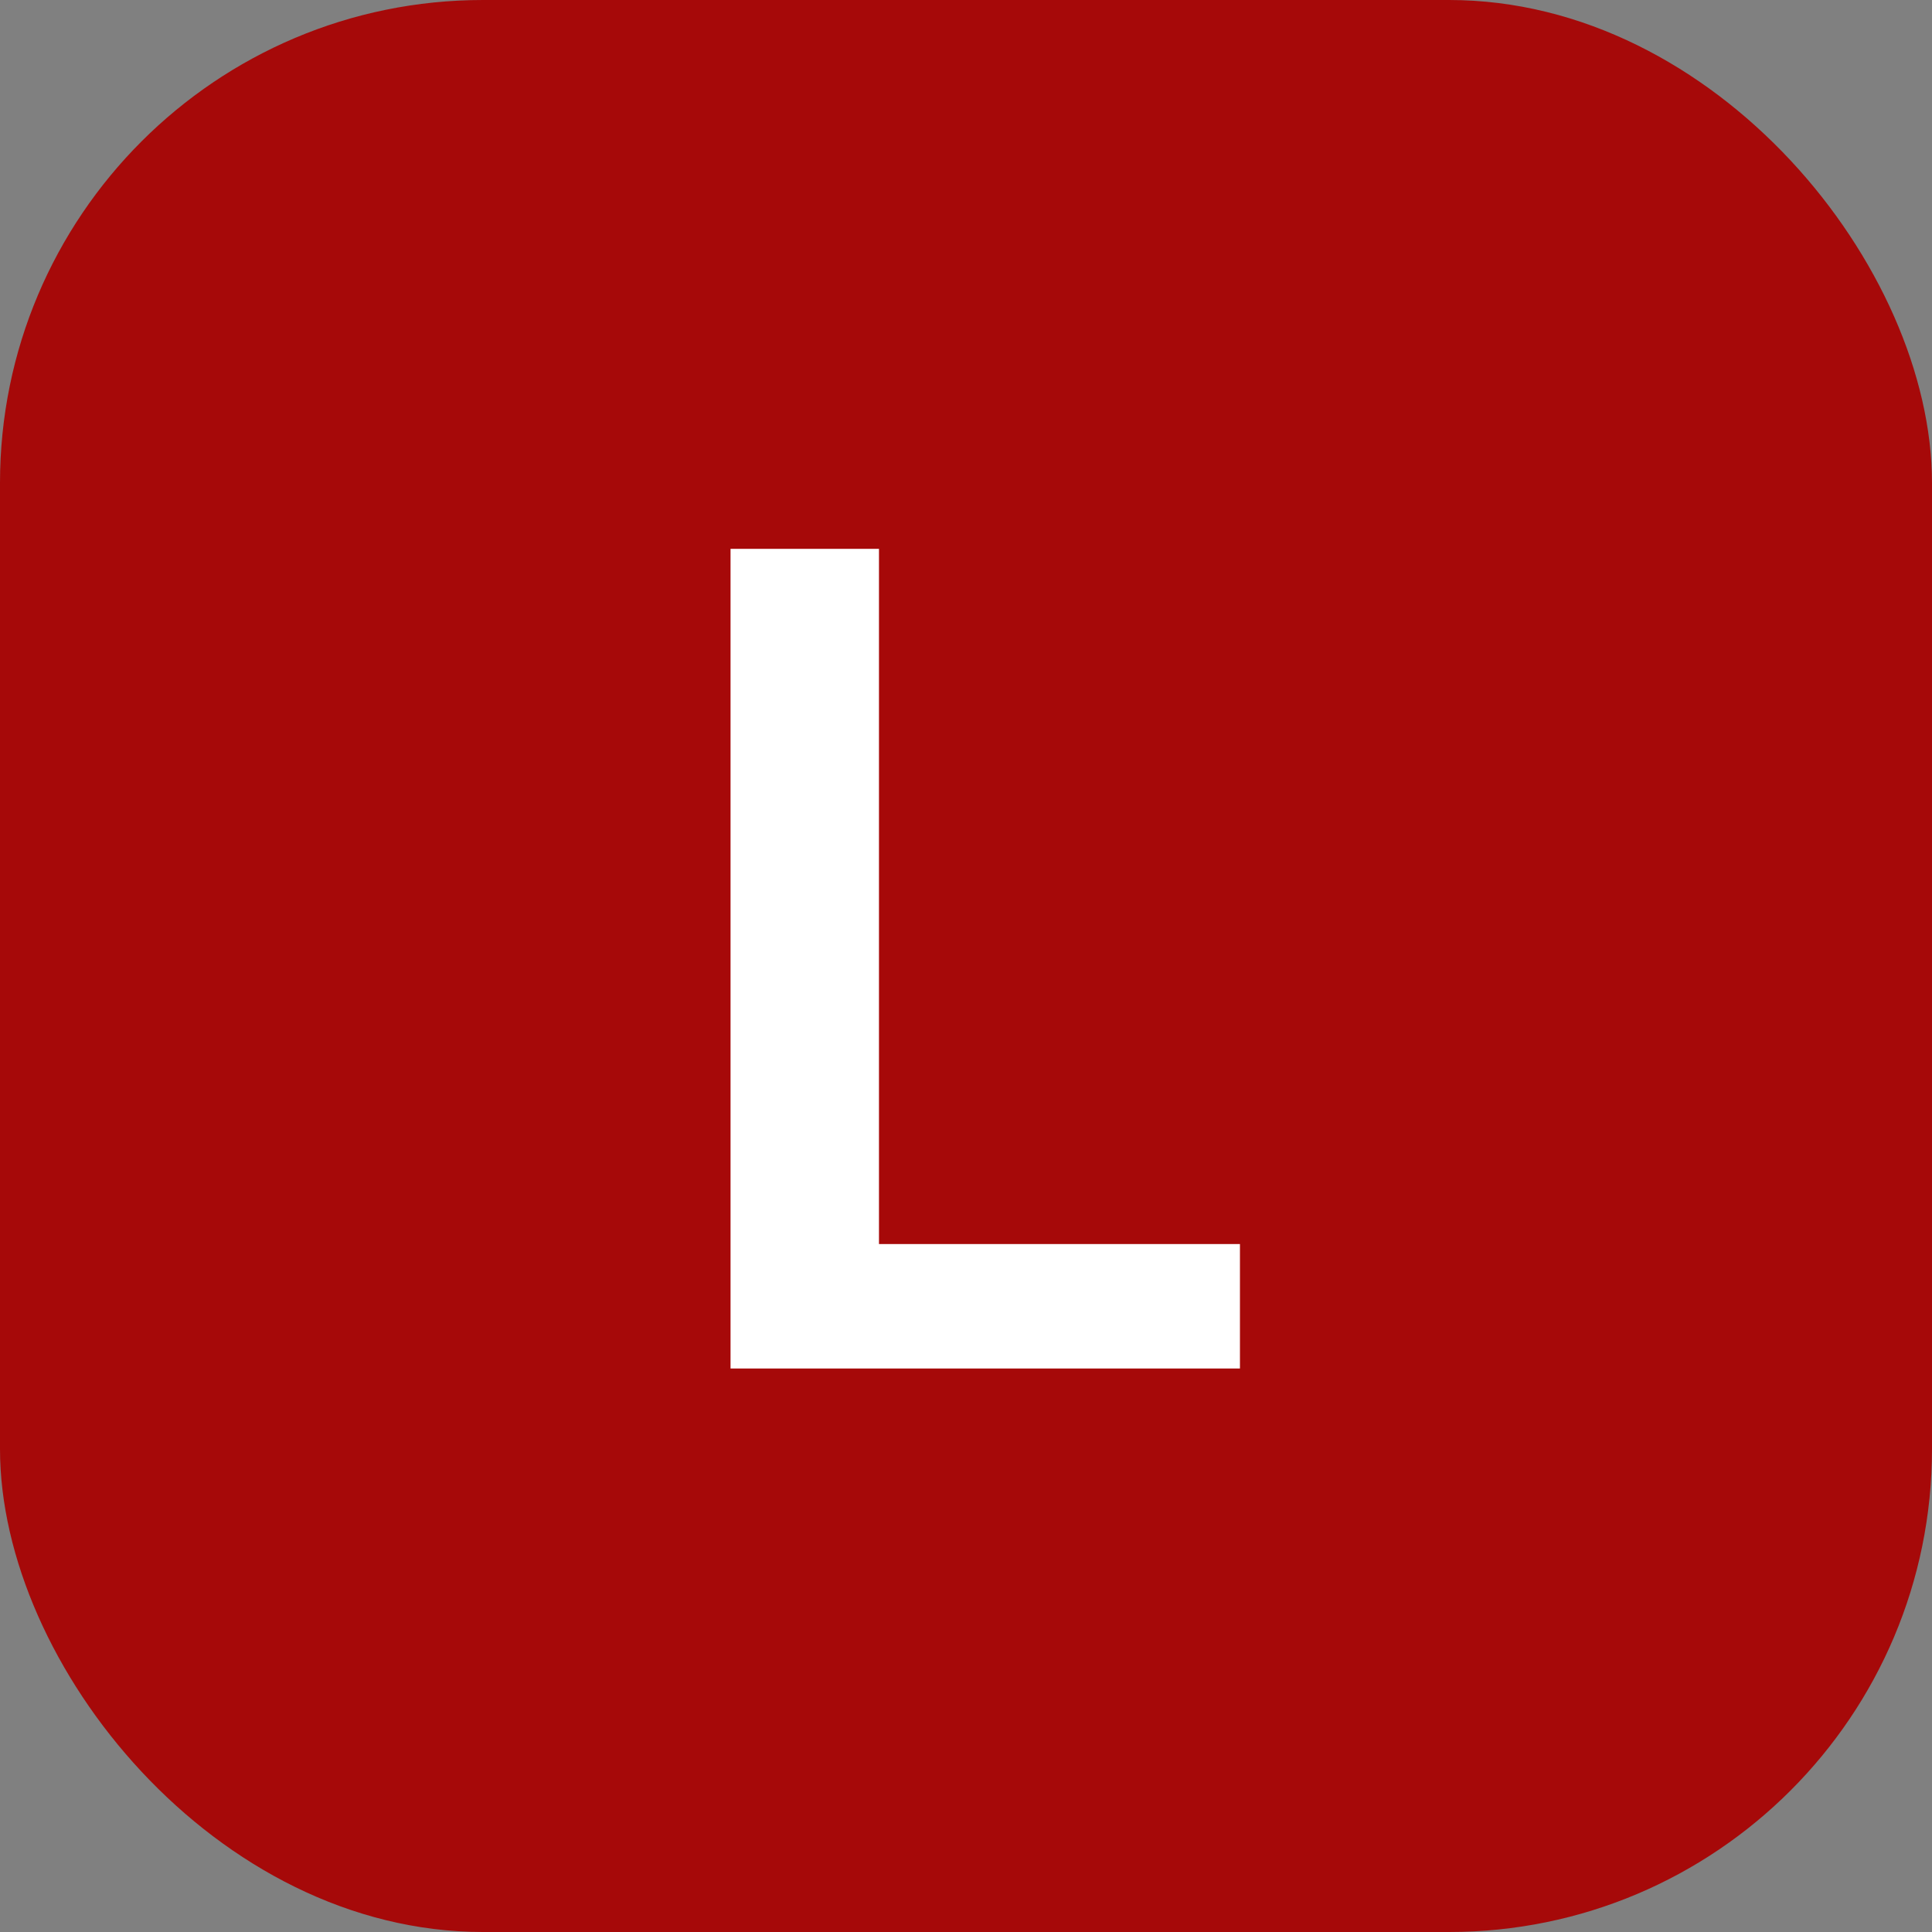 <svg width="24" height="24" viewBox="0 0 24 24" fill="none" xmlns="http://www.w3.org/2000/svg">
<rect x="0" y="0" width="24" height="24" fill="#808080" stroke="none"/>
<rect width="24" height="24" rx="6" fill="#A60909"/>
<path d="M9.075 17V6.818H10.919V15.454H15.403V17H9.075Z" fill="white"/>
</svg>
